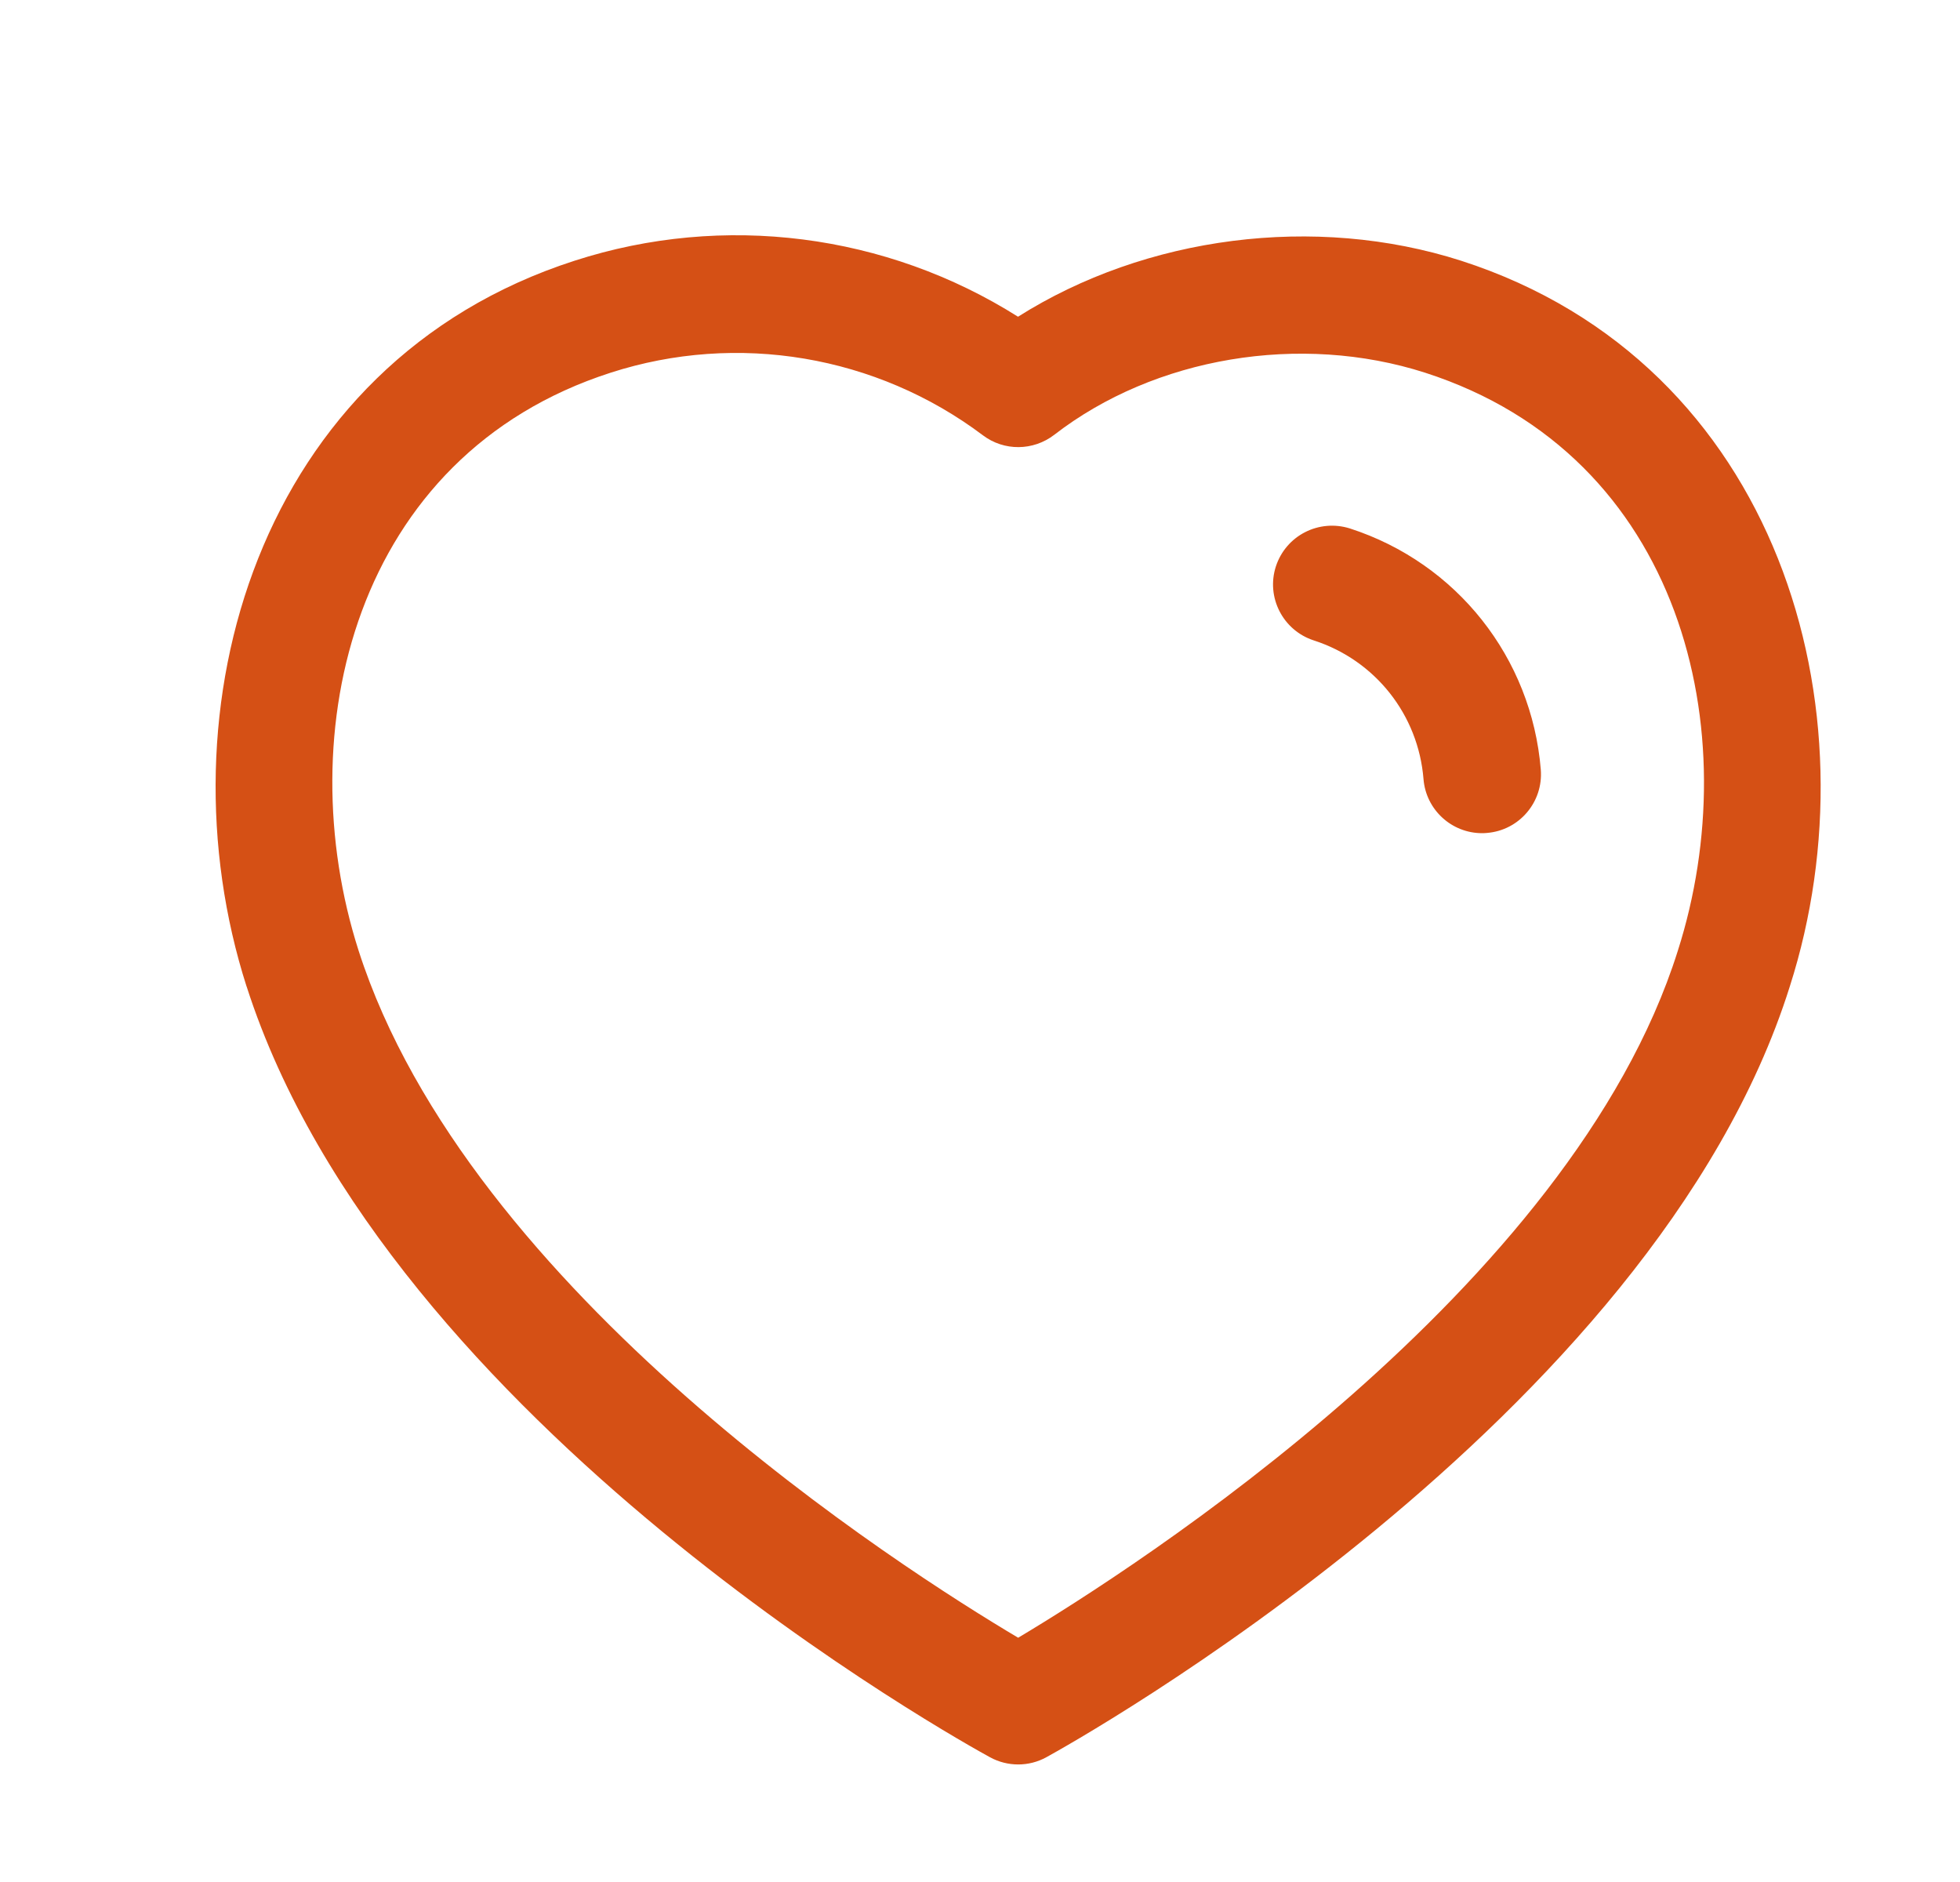 <svg width="25" height="24" viewBox="0 0 25 24" fill="none" xmlns="http://www.w3.org/2000/svg">
<path fill-rule="evenodd" clip-rule="evenodd" d="M12.985 4.039C14.611 3.011 16.771 2.727 18.637 3.325C22.696 4.634 23.956 9.059 22.829 12.58C21.09 18.11 13.663 22.235 13.348 22.408C13.236 22.47 13.112 22.501 12.988 22.501C12.864 22.501 12.741 22.471 12.629 22.41C12.316 22.239 4.943 18.175 3.146 12.581C3.145 12.581 3.145 12.58 3.145 12.58C2.017 9.058 3.273 4.632 7.328 3.325C9.232 2.709 11.307 2.98 12.985 4.039ZM7.788 4.753C4.507 5.811 3.683 9.34 4.574 12.123C5.976 16.485 11.515 20.012 12.987 20.885C14.464 20.003 20.043 16.437 21.4 12.127C22.291 9.341 21.464 5.812 18.178 4.753C16.586 4.242 14.729 4.553 13.447 5.545C13.179 5.751 12.807 5.755 12.537 5.551C11.179 4.53 9.405 4.231 7.788 4.753ZM17.218 6.739C18.581 7.18 19.536 8.387 19.653 9.814C19.686 10.227 19.379 10.589 18.966 10.622C18.945 10.624 18.925 10.625 18.904 10.625C18.517 10.625 18.189 10.328 18.157 9.936C18.091 9.114 17.541 8.42 16.758 8.167C16.363 8.039 16.147 7.616 16.274 7.223C16.403 6.829 16.822 6.615 17.218 6.739Z" fill="#D55015"/>
</svg>
